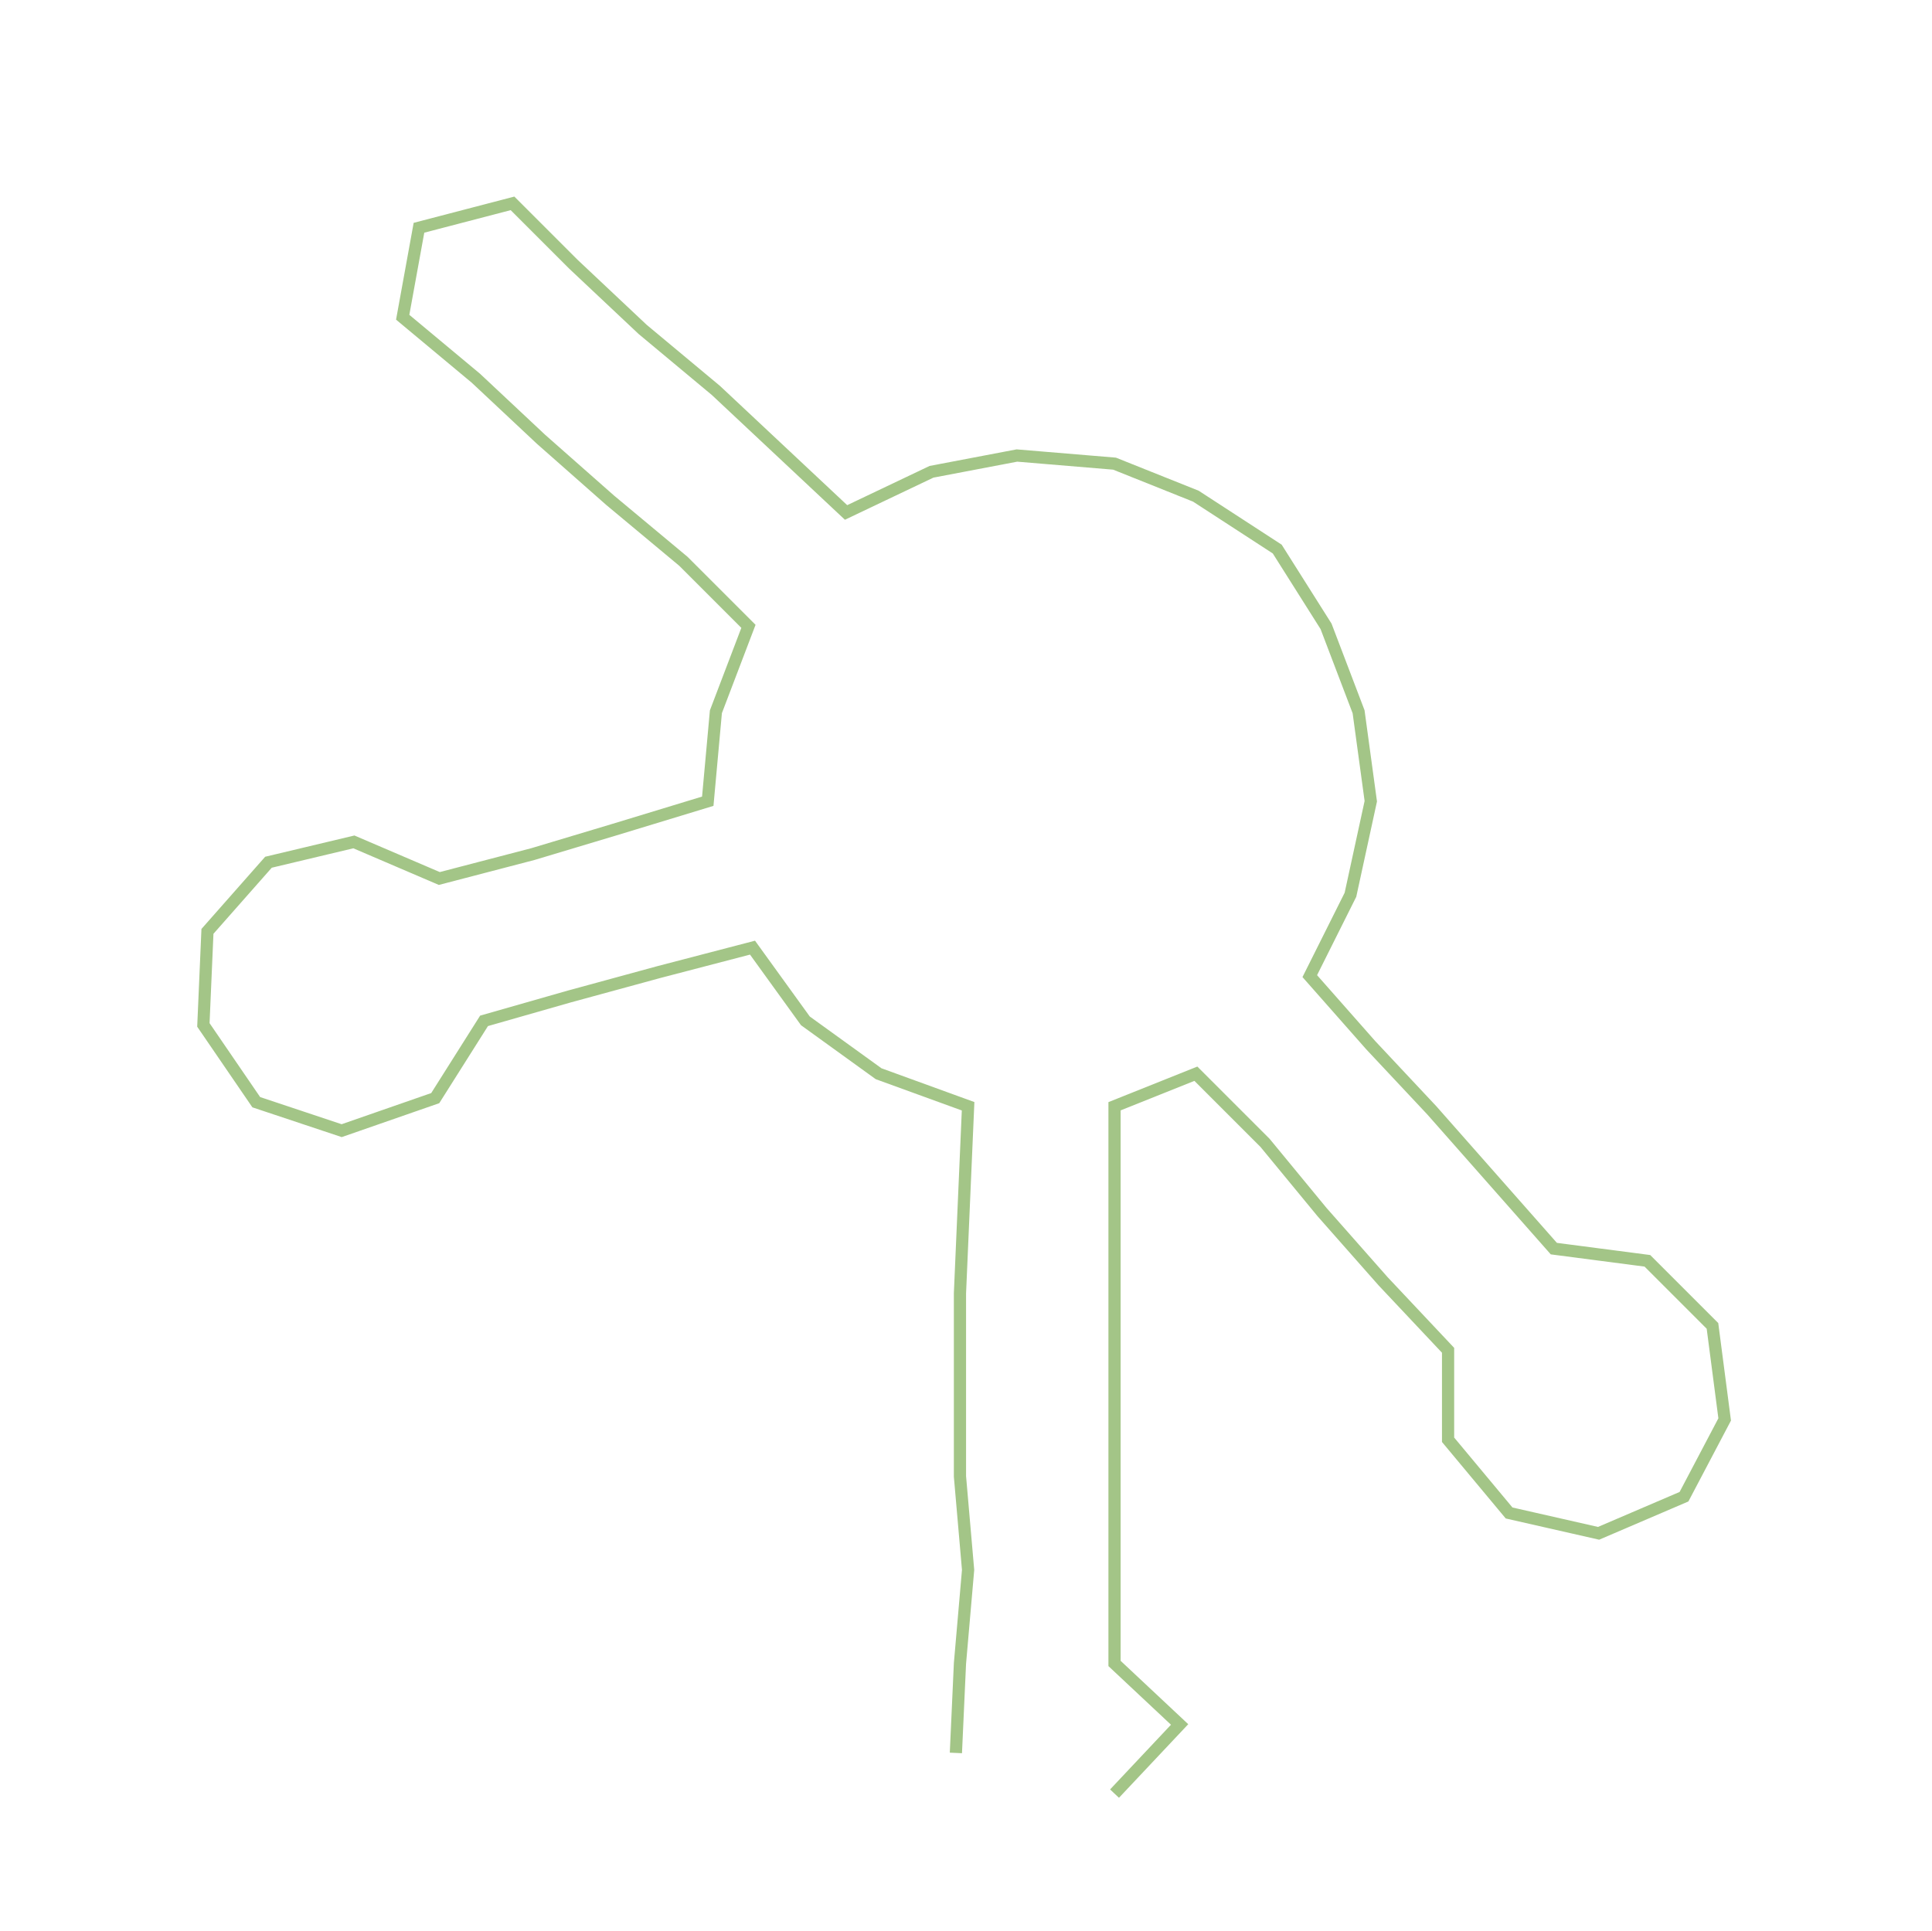 <ns0:svg xmlns:ns0="http://www.w3.org/2000/svg" width="300px" height="299.897px" viewBox="0 0 474.97 474.807"><ns0:path style="stroke:#a3c587;stroke-width:3px;fill:none;" d="M235 431 L235 431 L236 409 L238 386 L236 363 L236 341 L236 318 L237 295 L238 272 L216 264 L198 251 L185 233 L162 239 L140 245 L119 251 L107 270 L84 278 L63 271 L50 252 L51 229 L66 212 L87 207 L108 216 L131 210 L151 204 L174 197 L176 175 L184 154 L168 138 L150 123 L133 108 L117 93 L99 78 L103 56 L126 50 L141 65 L158 81 L176 96 L192 111 L208 126 L229 116 L250 112 L274 114 L294 122 L314 135 L326 154 L334 175 L337 197 L332 220 L322 240 L337 257 L352 273 L367 290 L382 307 L405 310 L421 326 L424 349 L414 368 L393 377 L371 372 L356 354 L356 332 L340 315 L325 298 L311 281 L294 264 L274 272 L274 295 L274 318 L274 341 L274 363 L274 386 L274 409 L290 424 L274 441" /></ns0:svg>